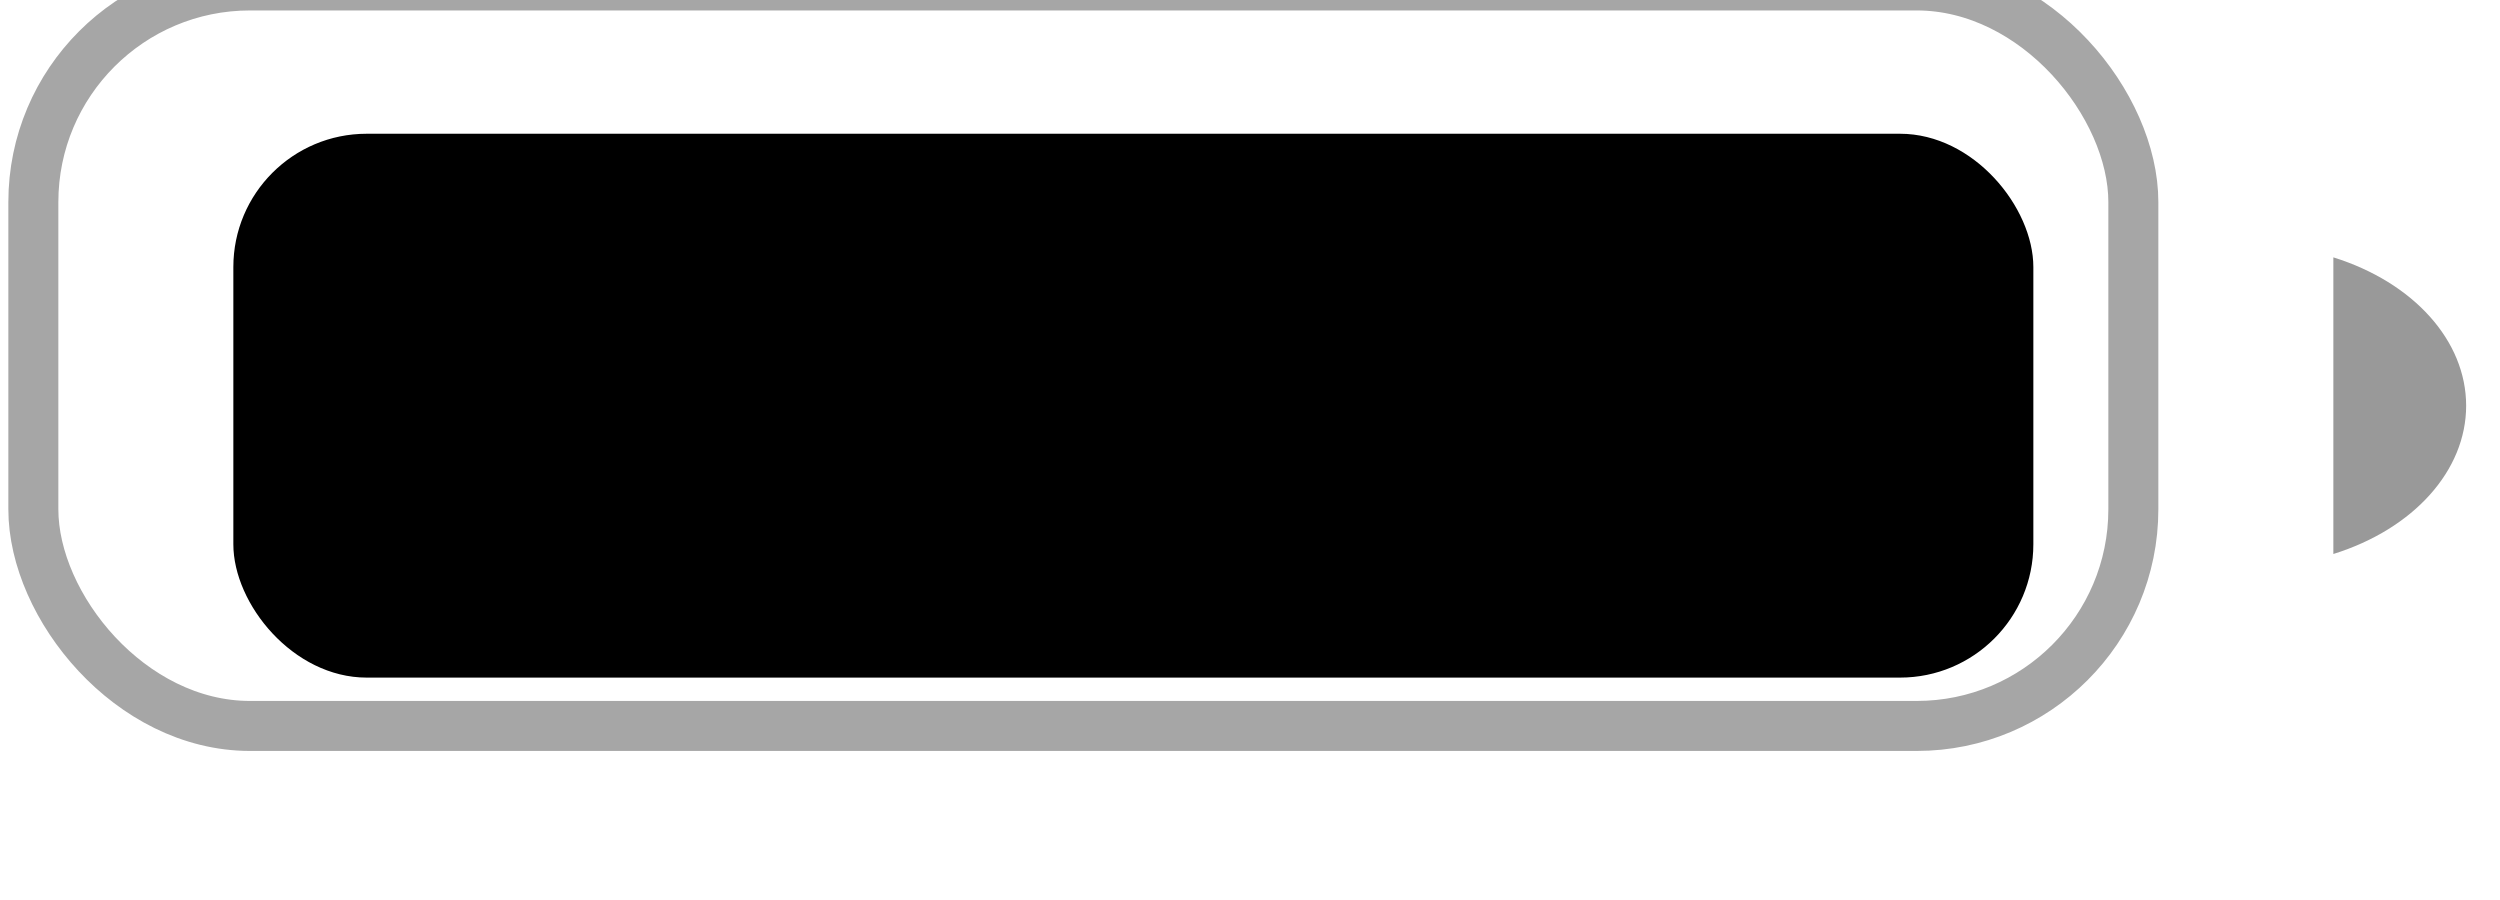 <svg width="50" height="18" viewBox="0 0 50 18" fill="none" xmlns="http://www.w3.org/2000/svg" xmlns:xlink="http://www.w3.org/1999/xlink">
<g opacity="0.35" style="isolation:isolate">
<rect  x="0.667" y="-0.291" width="42" height="14.81" rx="4.333" stroke="#000000" stroke-width="1" stroke-miterlimit="3.999"/>
</g>
<g opacity="0.4" style="isolation:isolate">
<path d="M46.667,5.147L46.667,11.08C48.276,10.578 49.323,9.409 49.323,8.114C49.323,6.819 48.276,5.65 46.667,5.147Z" fill="#000000"/>
</g>
<rect  x="4.667" y="2.675" width="36" height="10.877" rx="2.667" fill="#000000"/>
</svg>
